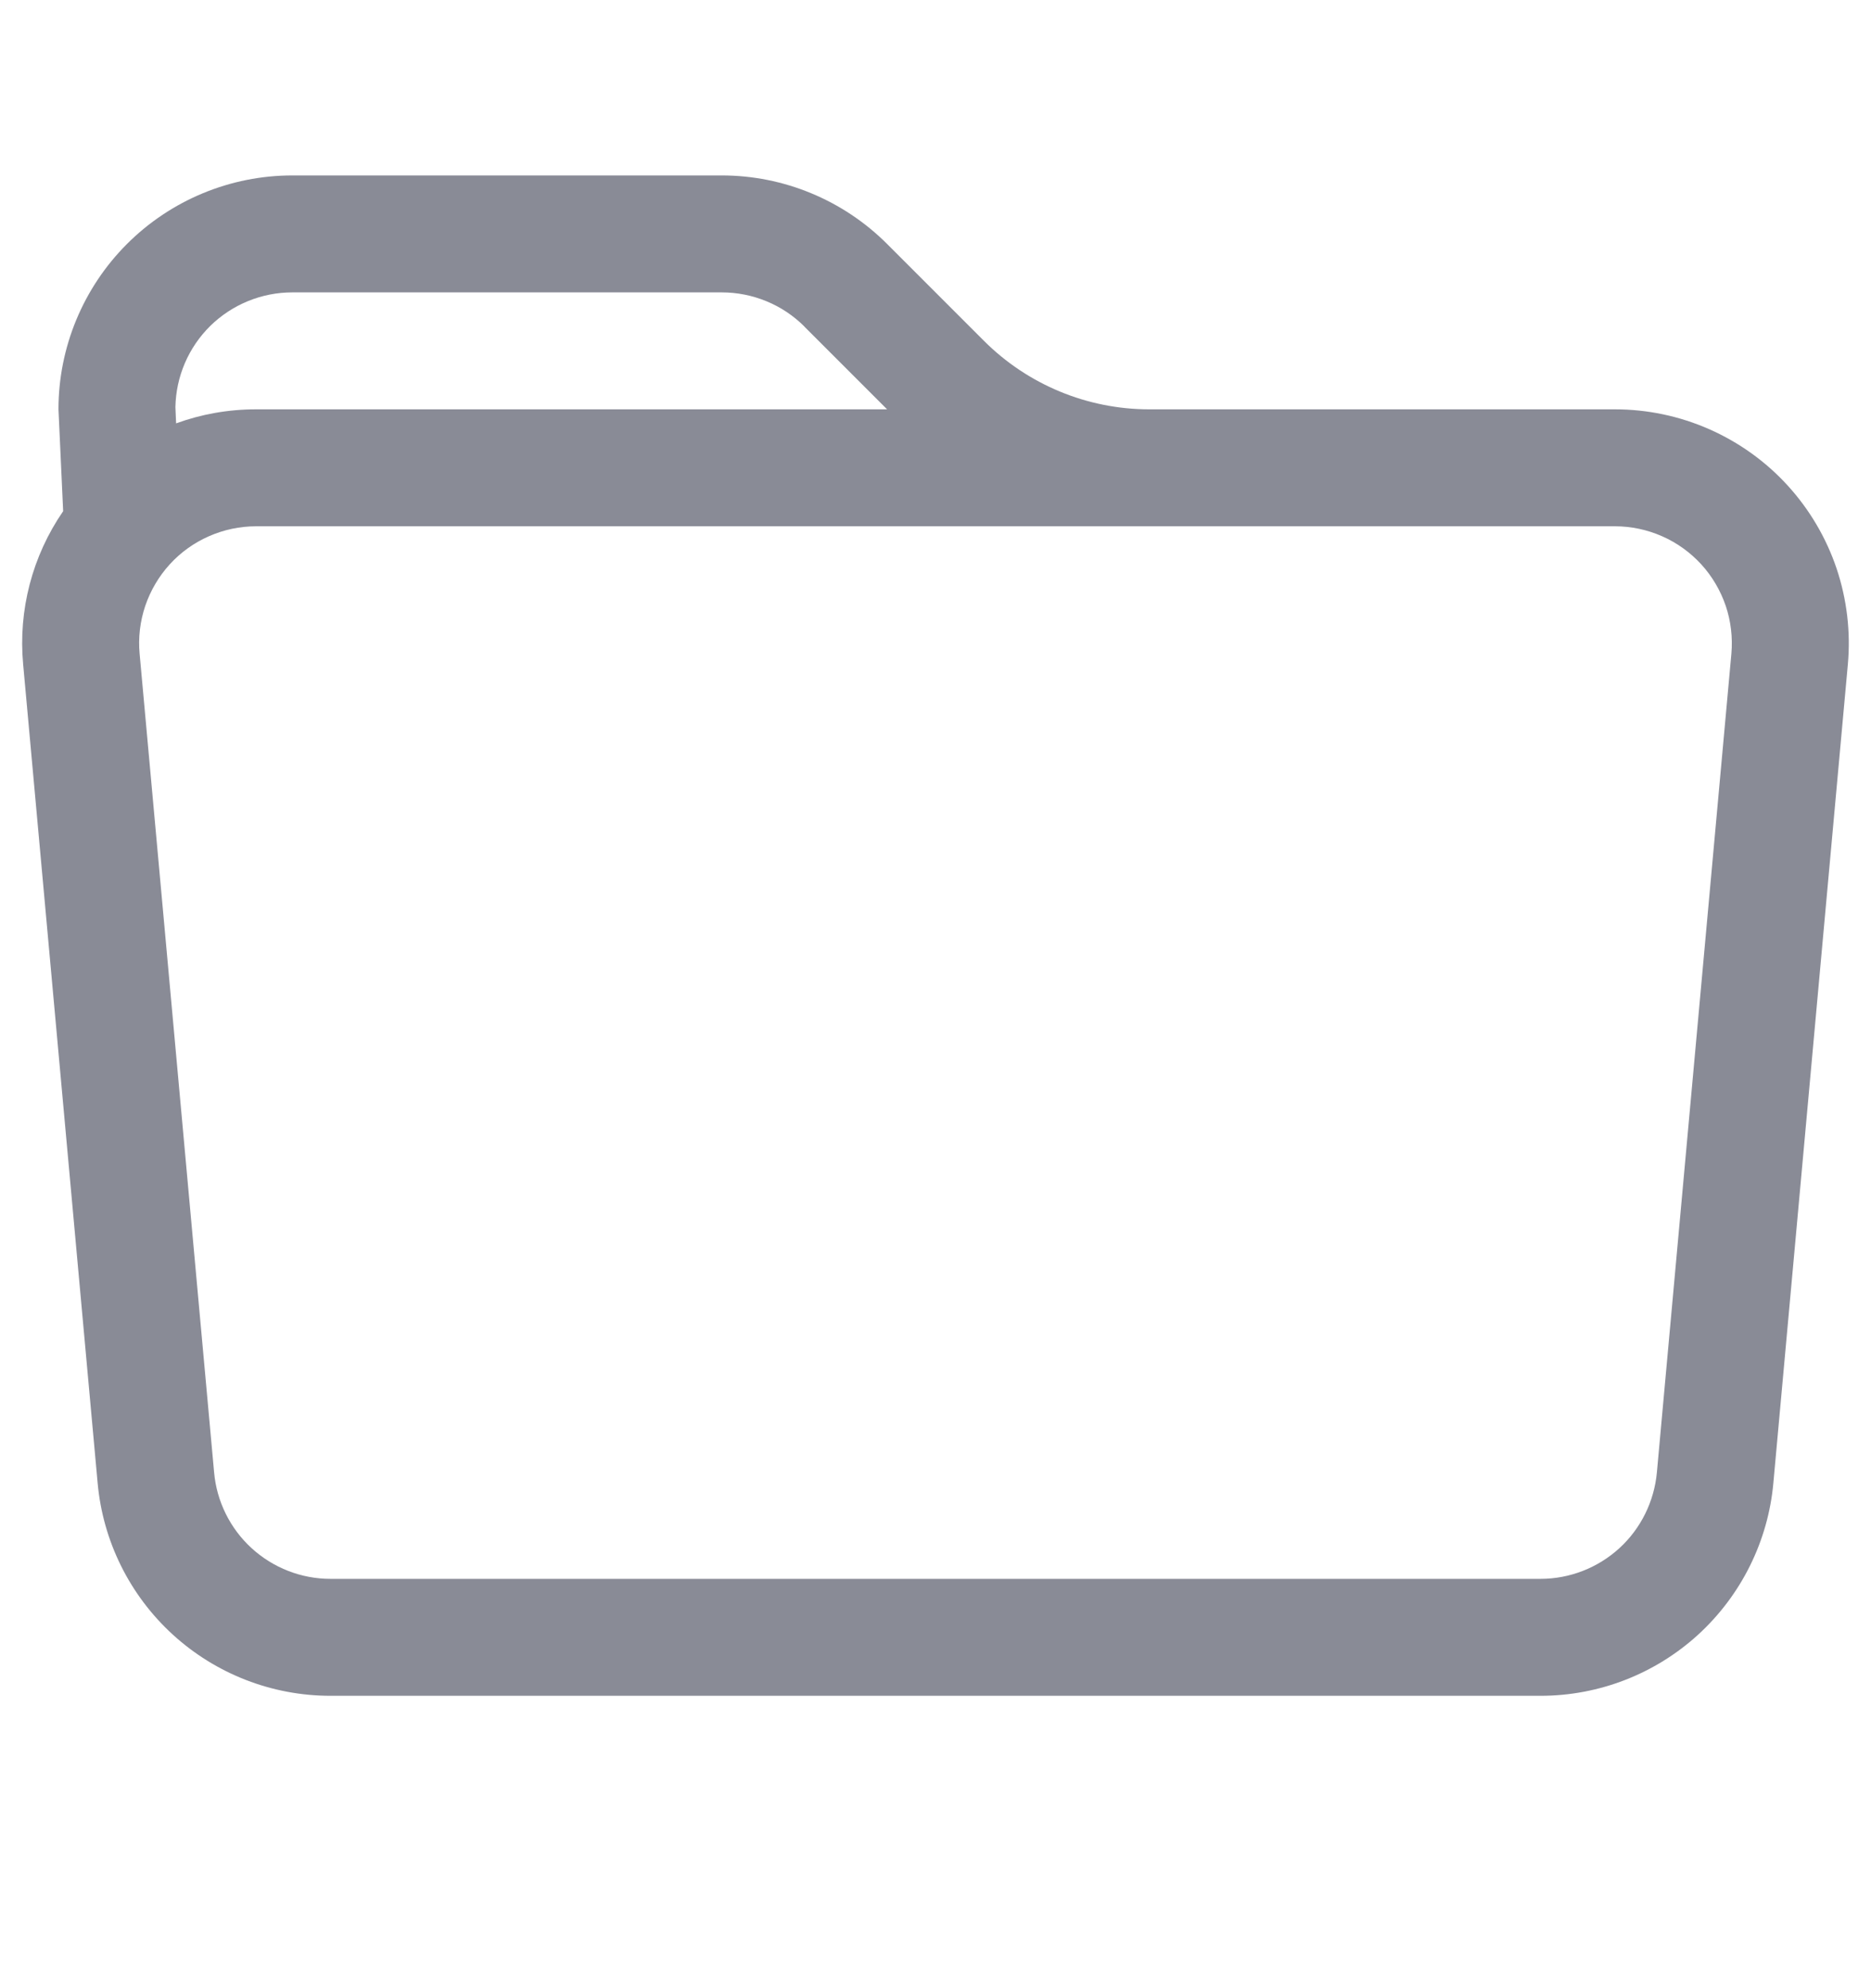 <svg width="16" height="17" viewBox="0 0 16 17" fill="none" xmlns="http://www.w3.org/2000/svg">
<path d="M0.54 4.37L0.5 3.5C0.5 2.97 0.711 2.461 1.086 2.086C1.461 1.711 1.97 1.5 2.5 1.5H6.172C6.702 1.5 7.211 1.711 7.586 2.086L8.414 2.914C8.789 3.289 9.298 3.5 9.828 3.5H13.81C14.088 3.5 14.363 3.558 14.617 3.67C14.871 3.782 15.1 3.946 15.287 4.151C15.474 4.356 15.617 4.598 15.706 4.862C15.794 5.125 15.827 5.404 15.802 5.681L15.165 12.681C15.12 13.178 14.89 13.64 14.522 13.977C14.154 14.313 13.673 14.5 13.174 14.5H2.826C2.327 14.5 1.846 14.313 1.478 13.977C1.109 13.64 0.88 13.178 0.835 12.681L0.198 5.681C0.155 5.218 0.276 4.754 0.54 4.371V4.37ZM2.19 4.5C2.051 4.5 1.914 4.529 1.787 4.585C1.659 4.641 1.545 4.723 1.452 4.825C1.358 4.928 1.287 5.049 1.242 5.181C1.198 5.312 1.181 5.452 1.194 5.59L1.831 12.59C1.853 12.838 1.968 13.07 2.152 13.238C2.336 13.406 2.576 13.5 2.826 13.5H13.174C13.423 13.5 13.664 13.406 13.848 13.238C14.032 13.07 14.146 12.838 14.169 12.59L14.806 5.59C14.818 5.452 14.802 5.312 14.758 5.181C14.713 5.049 14.642 4.928 14.548 4.825C14.454 4.723 14.341 4.641 14.213 4.585C14.086 4.529 13.949 4.5 13.81 4.5H2.19ZM6.88 2.793C6.787 2.7 6.677 2.626 6.555 2.576C6.434 2.526 6.303 2.5 6.172 2.5H2.5C2.238 2.5 1.986 2.603 1.799 2.786C1.612 2.97 1.505 3.219 1.5 3.481L1.506 3.62C1.72 3.542 1.95 3.5 2.19 3.5H7.586L6.879 2.793H6.88Z" fill="#898B96"/>
</svg>
